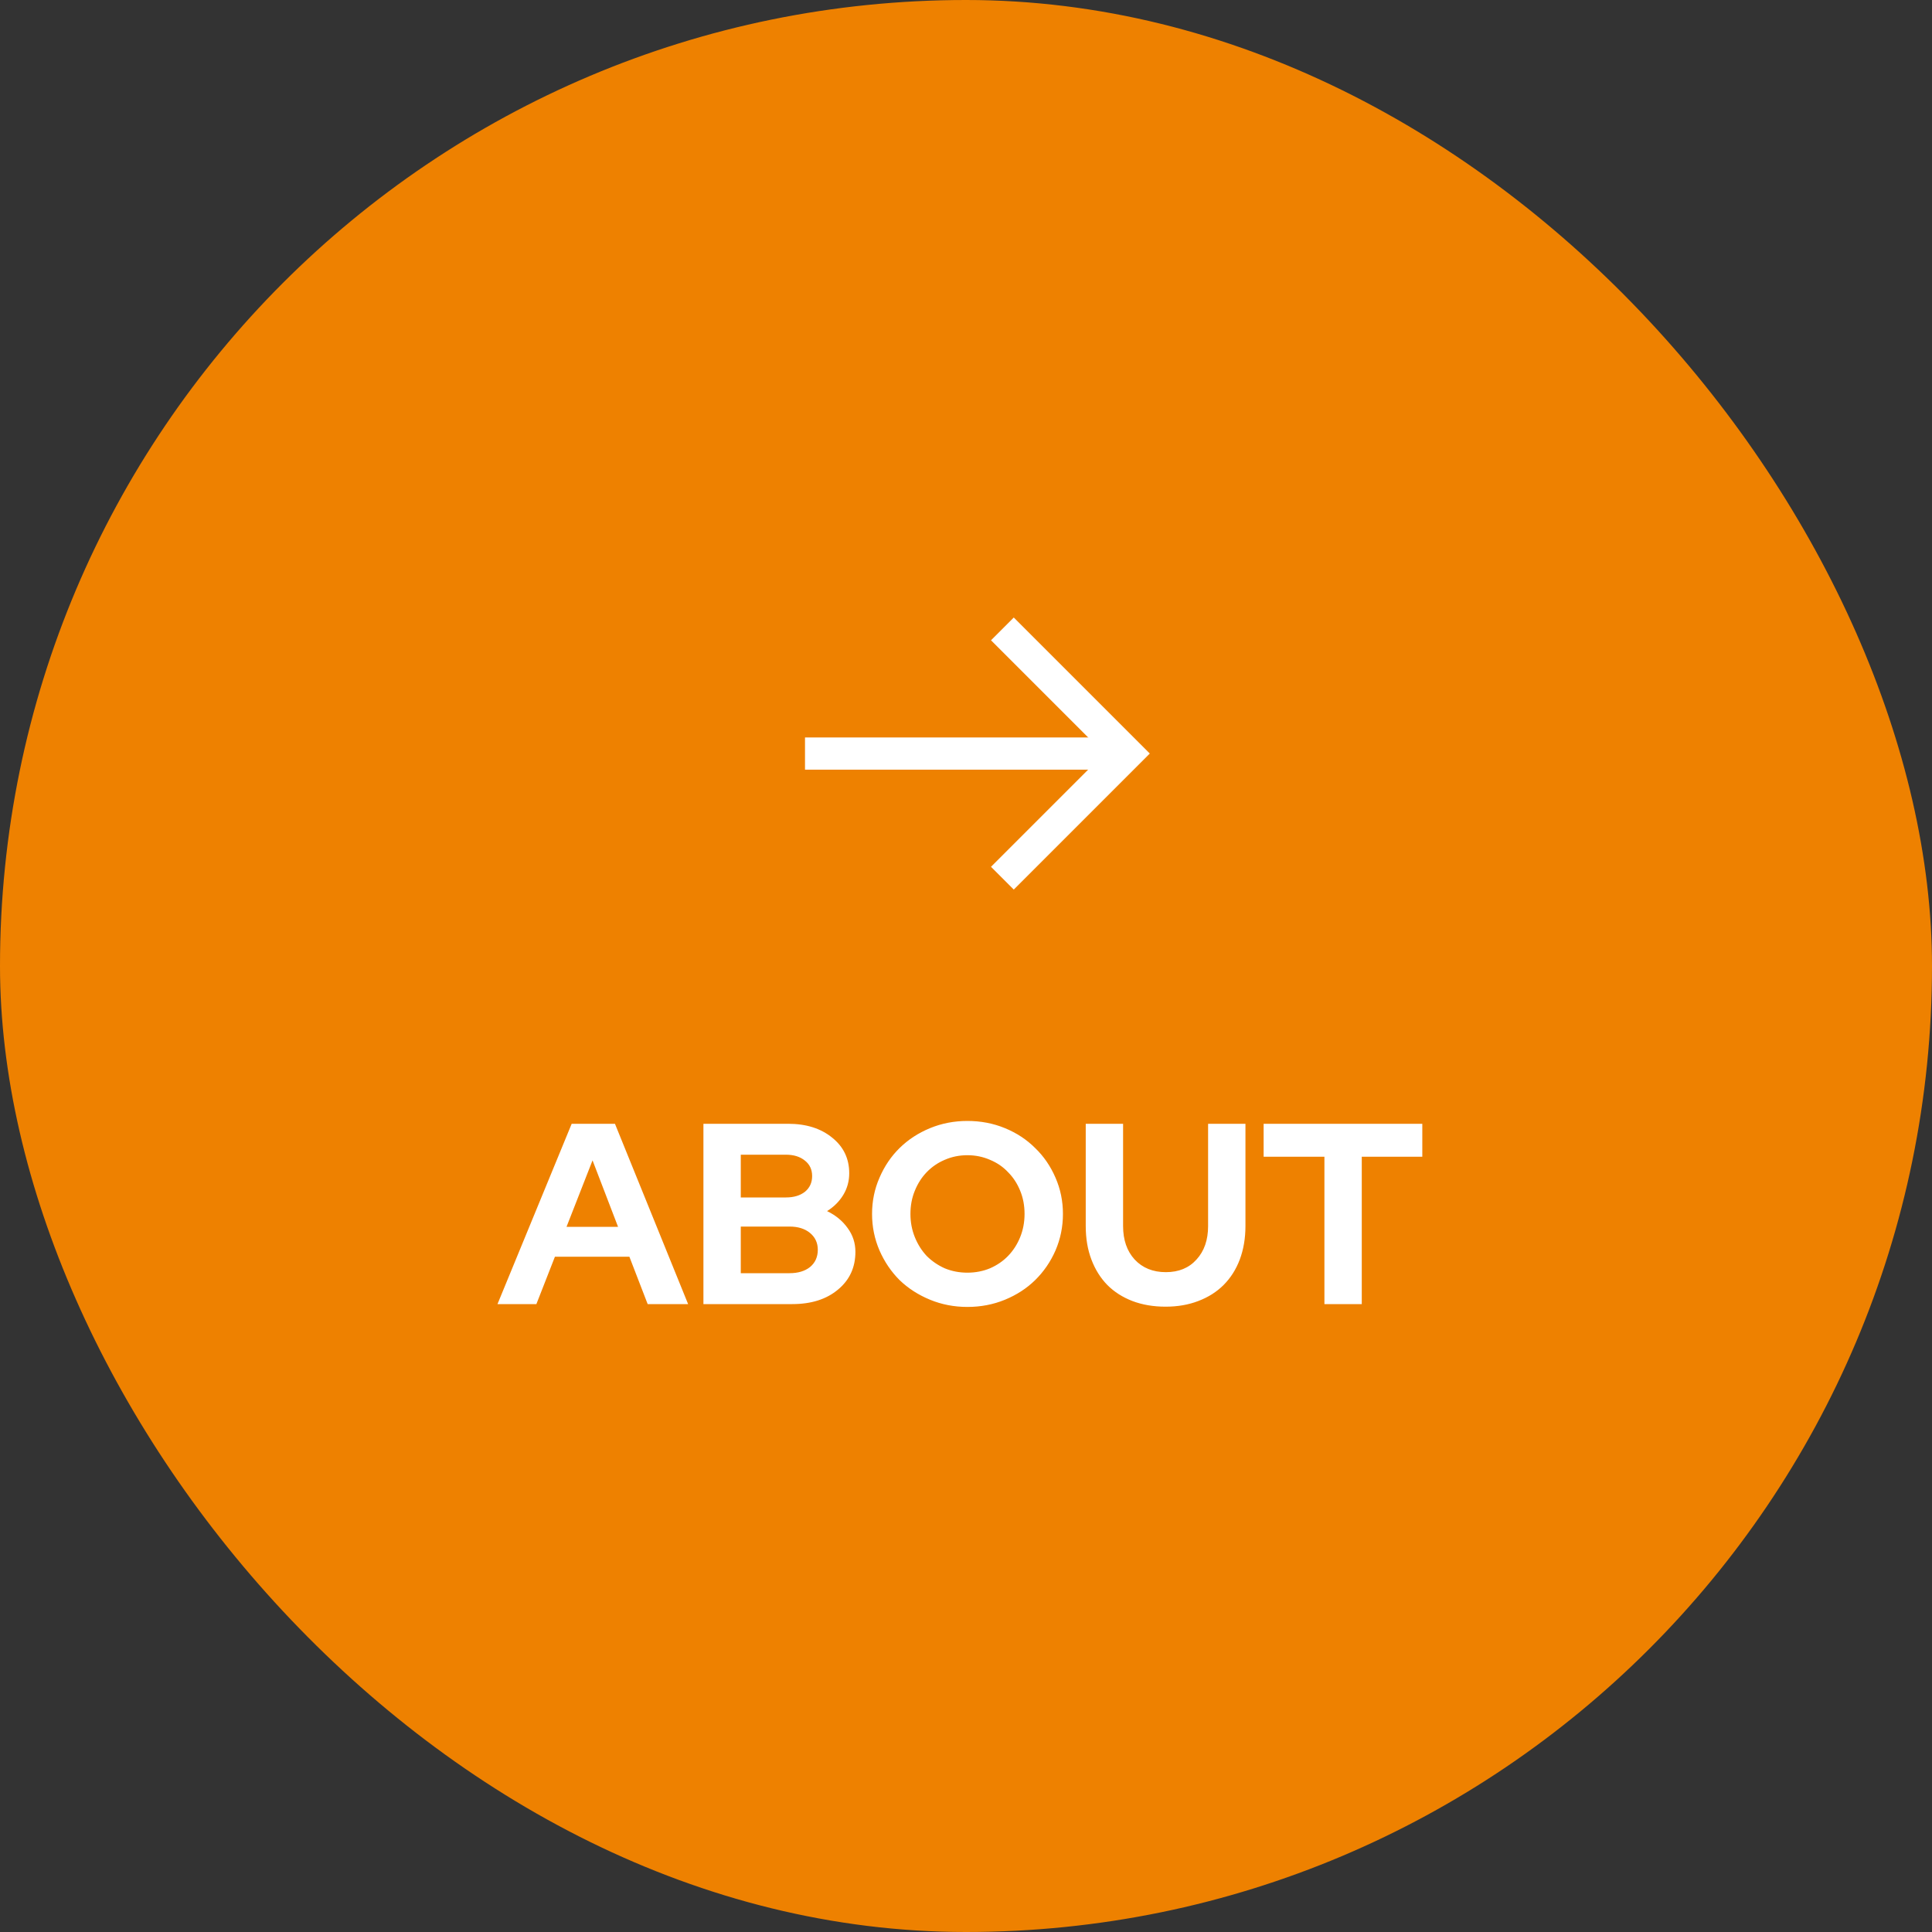 <svg width="120" height="120" viewBox="0 0 120 120" fill="none" xmlns="http://www.w3.org/2000/svg">
<rect x="0" y="0" width="120" height="120" fill="#333333" stroke="none"/>
<rect width="120" height="120" rx="60" fill="#EE8100"/>
<path d="M30.9 81L35.508 69.8L38.196 69.8L42.74 81H40.228L39.092 78.056L34.468 78.056L33.316 81H30.9ZM35.188 76.2L38.388 76.2L36.804 72.072L35.188 76.2ZM43.691 69.8L48.955 69.8C50.075 69.8 50.987 70.088 51.691 70.664C52.395 71.229 52.747 71.965 52.747 72.872C52.747 73.363 52.624 73.811 52.379 74.216C52.133 74.621 51.797 74.957 51.371 75.224C51.904 75.48 52.331 75.832 52.651 76.28C52.971 76.717 53.131 77.208 53.131 77.752C53.131 78.723 52.768 79.507 52.043 80.104C51.328 80.701 50.384 81 49.211 81L43.691 81L43.691 69.8ZM48.811 71.72L46.011 71.72V74.376L48.811 74.376C49.301 74.376 49.696 74.259 49.995 74.024C50.294 73.779 50.443 73.453 50.443 73.048C50.443 72.643 50.294 72.323 49.995 72.088C49.696 71.843 49.301 71.72 48.811 71.72ZM49.035 79.08C49.568 79.08 49.995 78.952 50.315 78.696C50.635 78.429 50.795 78.072 50.795 77.624C50.795 77.197 50.635 76.851 50.315 76.584C49.995 76.317 49.568 76.184 49.035 76.184L46.011 76.184L46.011 79.08L49.035 79.08ZM66.021 75.4C66.021 76.2 65.866 76.957 65.557 77.672C65.248 78.376 64.826 78.989 64.293 79.512C63.77 80.024 63.146 80.429 62.421 80.728C61.696 81.027 60.917 81.176 60.085 81.176C59.264 81.176 58.49 81.027 57.765 80.728C57.04 80.429 56.41 80.024 55.877 79.512C55.354 78.989 54.938 78.376 54.629 77.672C54.32 76.957 54.165 76.2 54.165 75.4C54.165 74.6 54.32 73.848 54.629 73.144C54.938 72.429 55.354 71.816 55.877 71.304C56.41 70.781 57.04 70.371 57.765 70.072C58.49 69.773 59.264 69.624 60.085 69.624C60.917 69.624 61.696 69.773 62.421 70.072C63.146 70.371 63.77 70.781 64.293 71.304C64.826 71.816 65.248 72.429 65.557 73.144C65.866 73.848 66.021 74.6 66.021 75.4ZM63.637 75.4C63.637 74.877 63.546 74.397 63.365 73.96C63.184 73.512 62.933 73.128 62.613 72.808C62.304 72.477 61.93 72.221 61.493 72.04C61.056 71.848 60.586 71.752 60.085 71.752C59.584 71.752 59.114 71.848 58.677 72.04C58.25 72.221 57.877 72.477 57.557 72.808C57.248 73.128 57.002 73.512 56.821 73.96C56.64 74.397 56.549 74.877 56.549 75.4C56.549 75.912 56.64 76.392 56.821 76.84C57.002 77.288 57.248 77.677 57.557 78.008C57.877 78.328 58.25 78.584 58.677 78.776C59.114 78.957 59.584 79.048 60.085 79.048C60.586 79.048 61.056 78.957 61.493 78.776C61.93 78.584 62.304 78.328 62.613 78.008C62.933 77.677 63.184 77.288 63.365 76.84C63.546 76.392 63.637 75.912 63.637 75.4ZM77.357 76.152C77.357 76.909 77.239 77.603 77.005 78.232C76.77 78.851 76.434 79.379 75.997 79.816C75.57 80.243 75.047 80.573 74.429 80.808C73.821 81.043 73.143 81.16 72.397 81.16C71.639 81.16 70.951 81.043 70.333 80.808C69.725 80.573 69.207 80.243 68.781 79.816C68.354 79.379 68.023 78.851 67.789 78.232C67.554 77.613 67.437 76.92 67.437 76.152L67.437 69.8H69.757L69.757 76.152C69.757 77.016 69.997 77.709 70.477 78.232C70.967 78.755 71.613 79.016 72.413 79.016C73.213 79.016 73.847 78.755 74.317 78.232C74.797 77.709 75.037 77.016 75.037 76.152L75.037 69.8H77.357L77.357 76.152ZM78.486 71.848L78.486 69.8L88.342 69.8L88.342 71.848H84.582L84.582 81L82.262 81L82.262 71.848L78.486 71.848Z" fill="white"/>
<path d="M62.26 39.062L70.002 46.804L62.26 54.546" stroke="white" stroke-width="2"/>
<path d="M51 46.805L69.064 46.805" stroke="white" stroke-width="2" stroke-miterlimit="10" stroke-linecap="square"/>
</svg>
